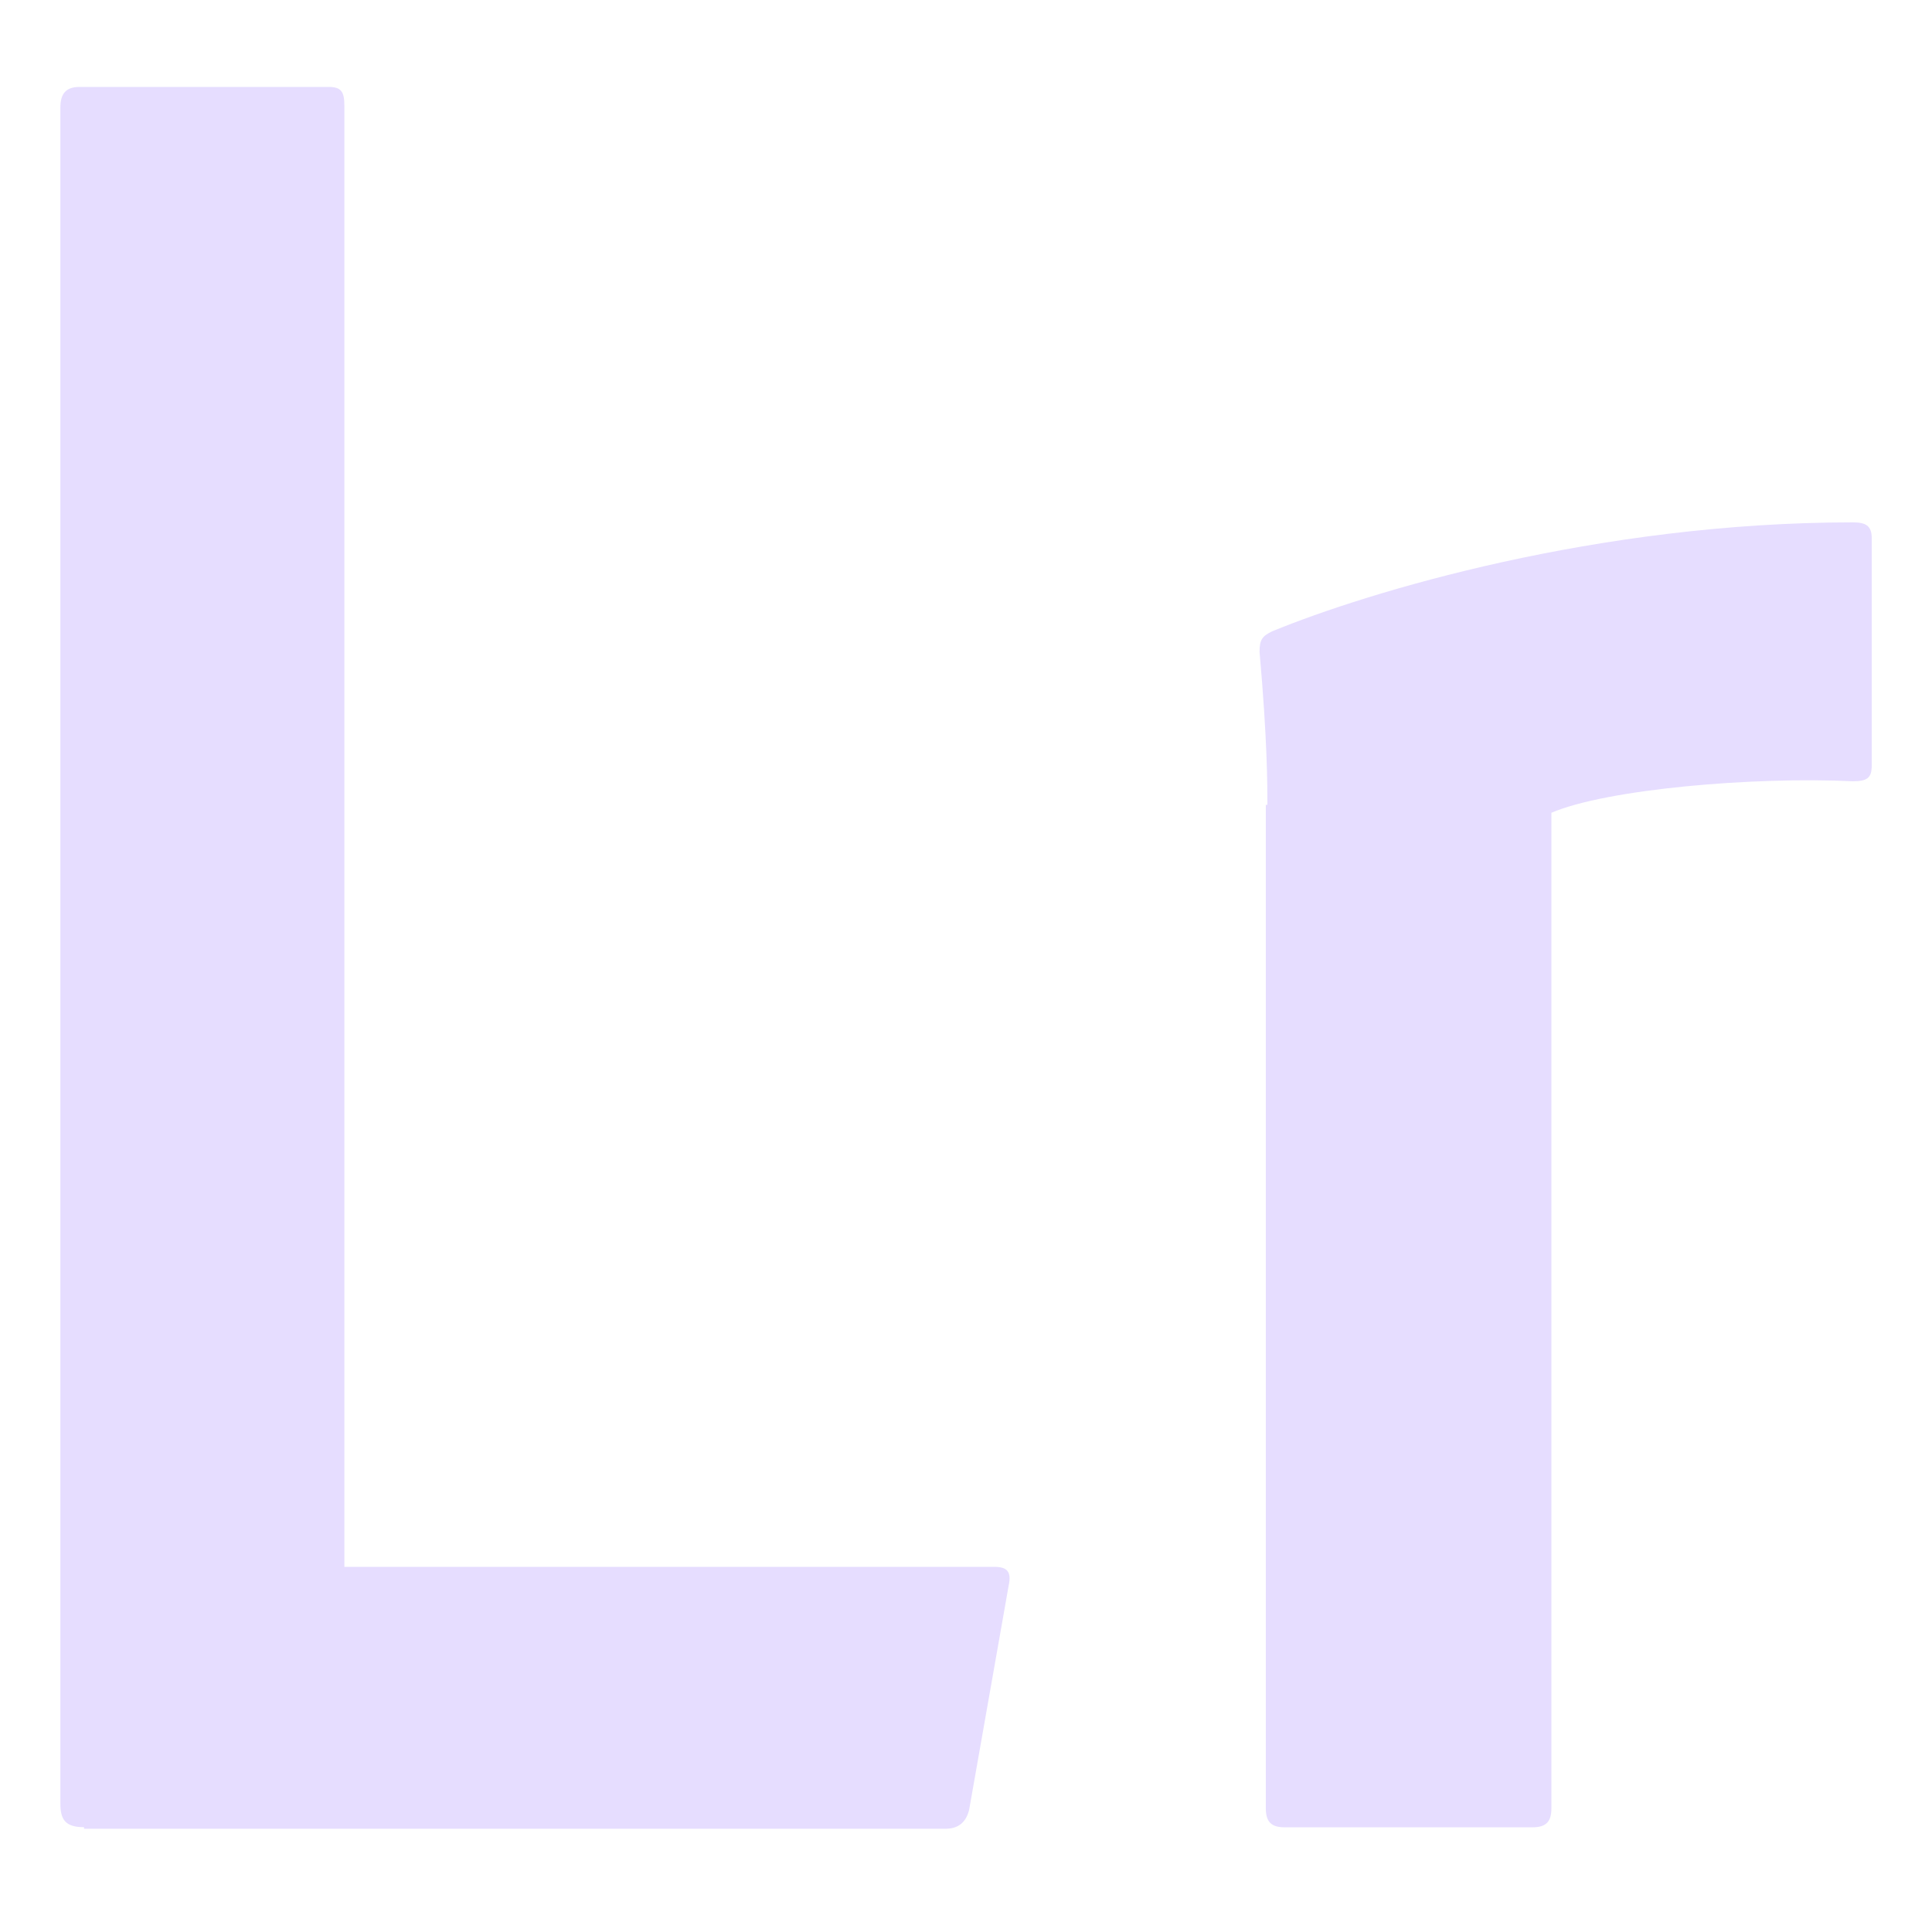 <svg height="16" width="16" xmlns="http://www.w3.org/2000/svg">
  <path clip-rule="evenodd" d="m.696 15.132c-.157 0-.196-.065-.196-.196v-14.046c0-.105.039-.17.157-.17h2.064c.105 0 .131.039.131.157v12.099h5.383c.105 0 .144.039.118.157l-.327 1.855c-.026.105-.091.157-.196.157h-7.134zm9.8-8.467c0-.157 0-.536-.065-1.267 0-.105.026-.131.105-.17.797-.327 2.692-.902 4.808-.902.105 0 .157.026.157.131v1.882c0 .105-.039.131-.157.131-.823-.039-2.038.065-2.496.261v8.245c0 .105-.039.157-.157.157h-2.051c-.105 0-.157-.039-.157-.157v-8.31z" fill="#e6ddff" fill-rule="evenodd"/>
</svg>
